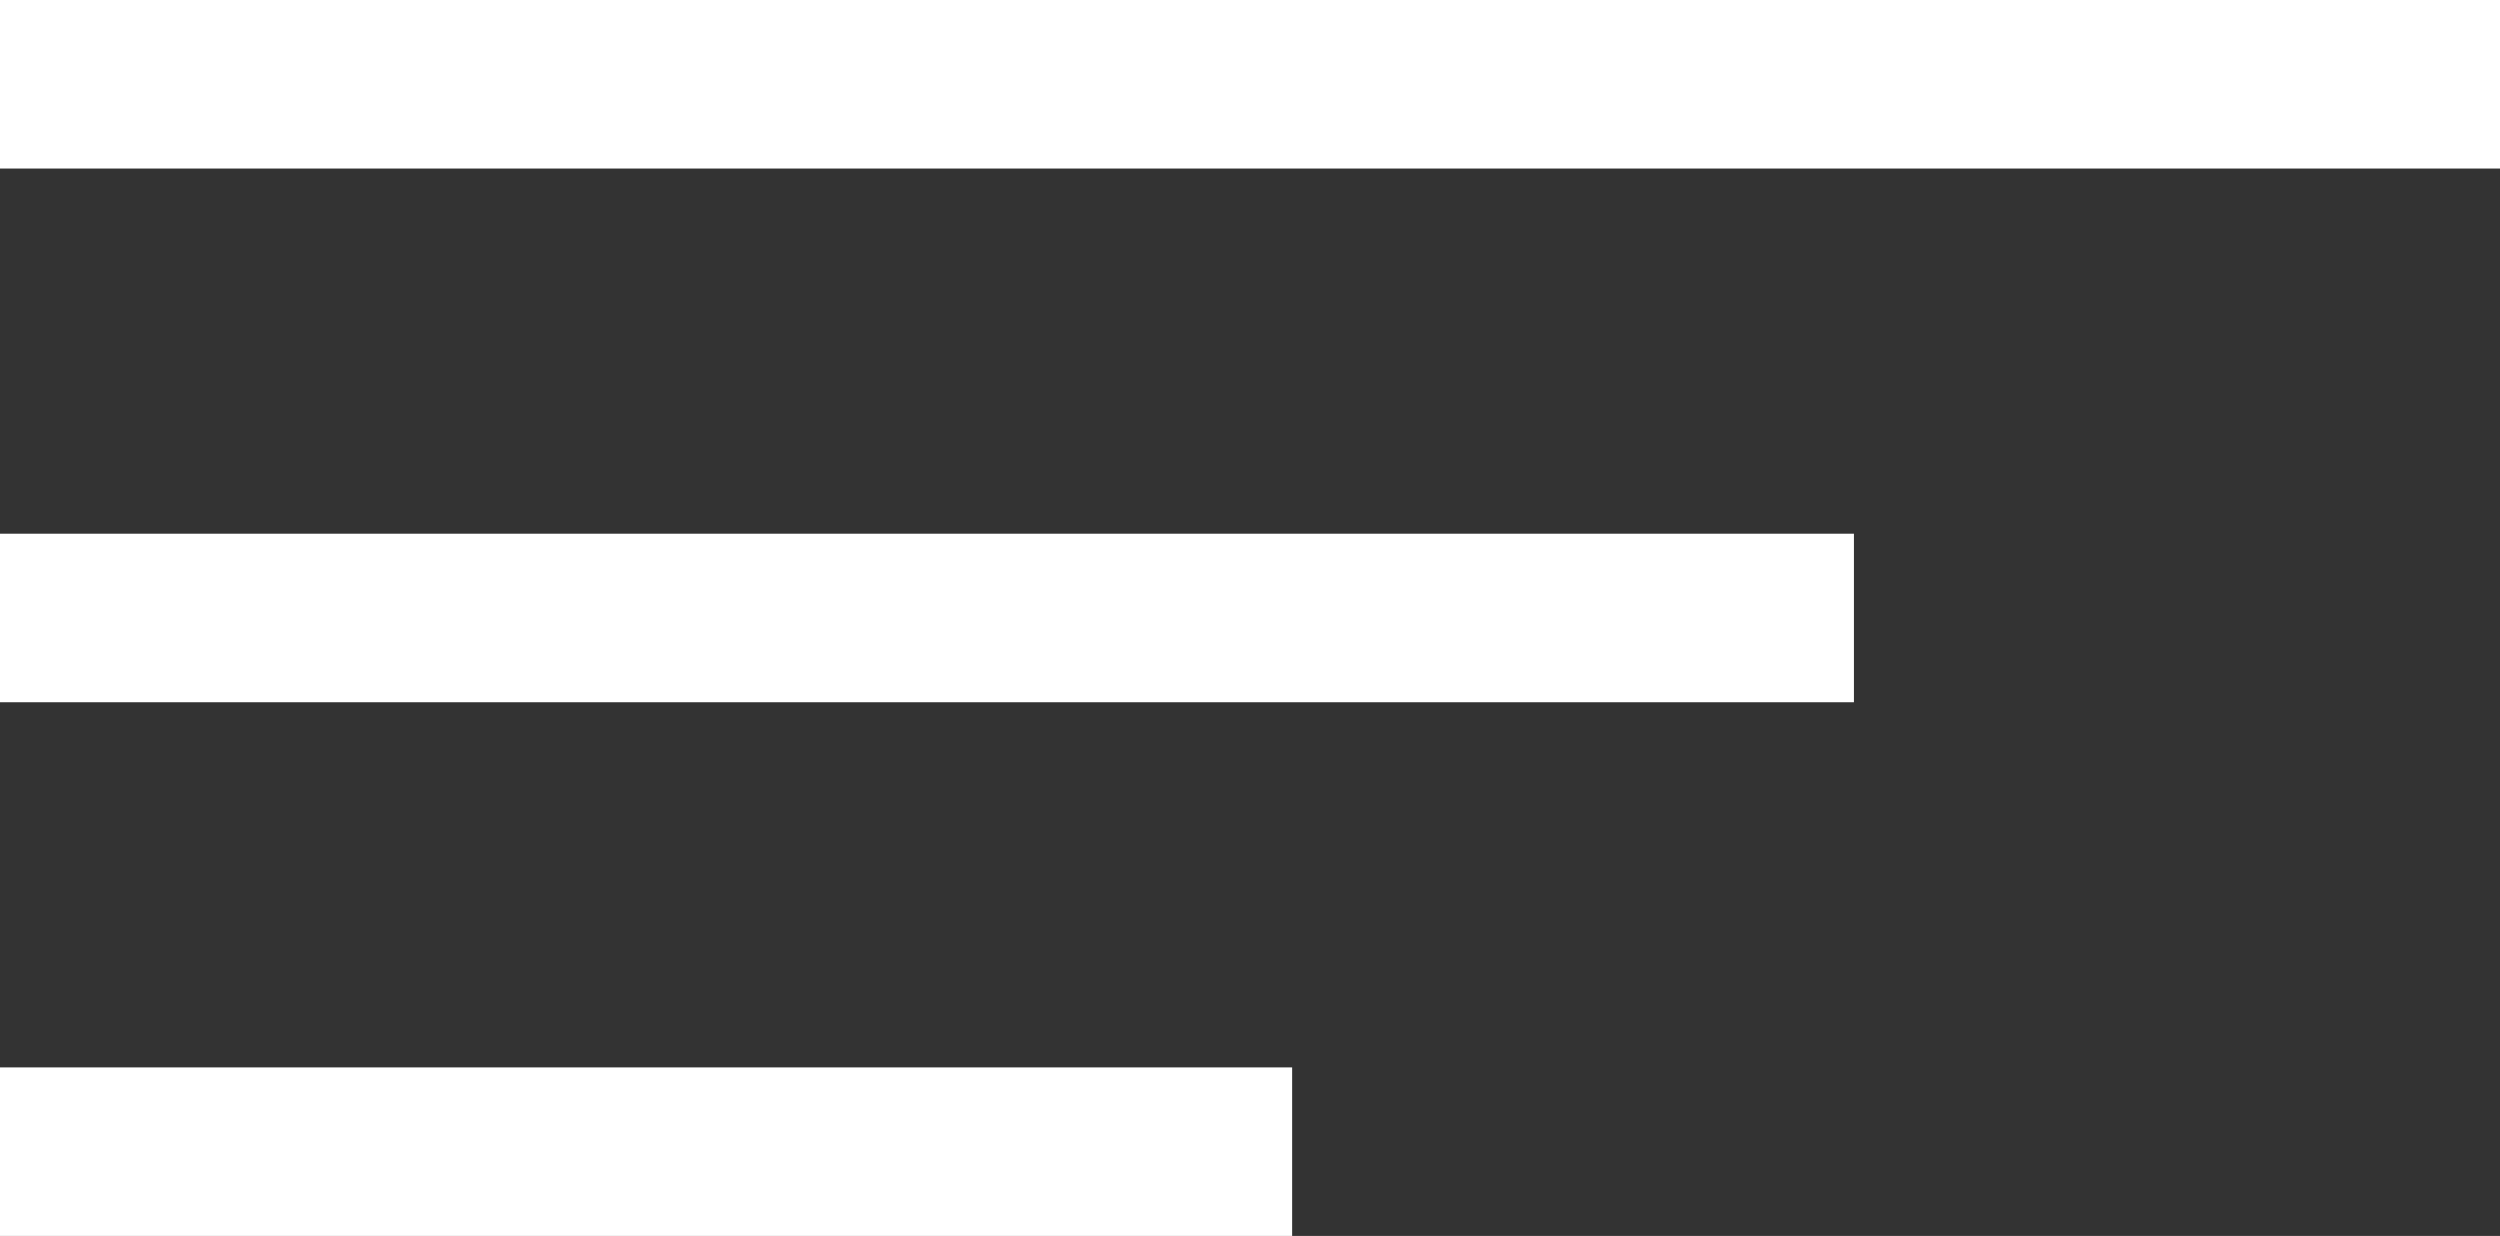 <svg width="89" height="44" viewBox="0 0 89 44" fill="none" xmlns="http://www.w3.org/2000/svg">
<rect x="0" y="0" width="89" height="44" fill="#333333" stroke="none"/>
<rect width="89" height="6" fill="white"/>
<rect y="19" width="66" height="6" fill="white"/>
<rect y="38" width="46" height="6" fill="white"/>
</svg>
